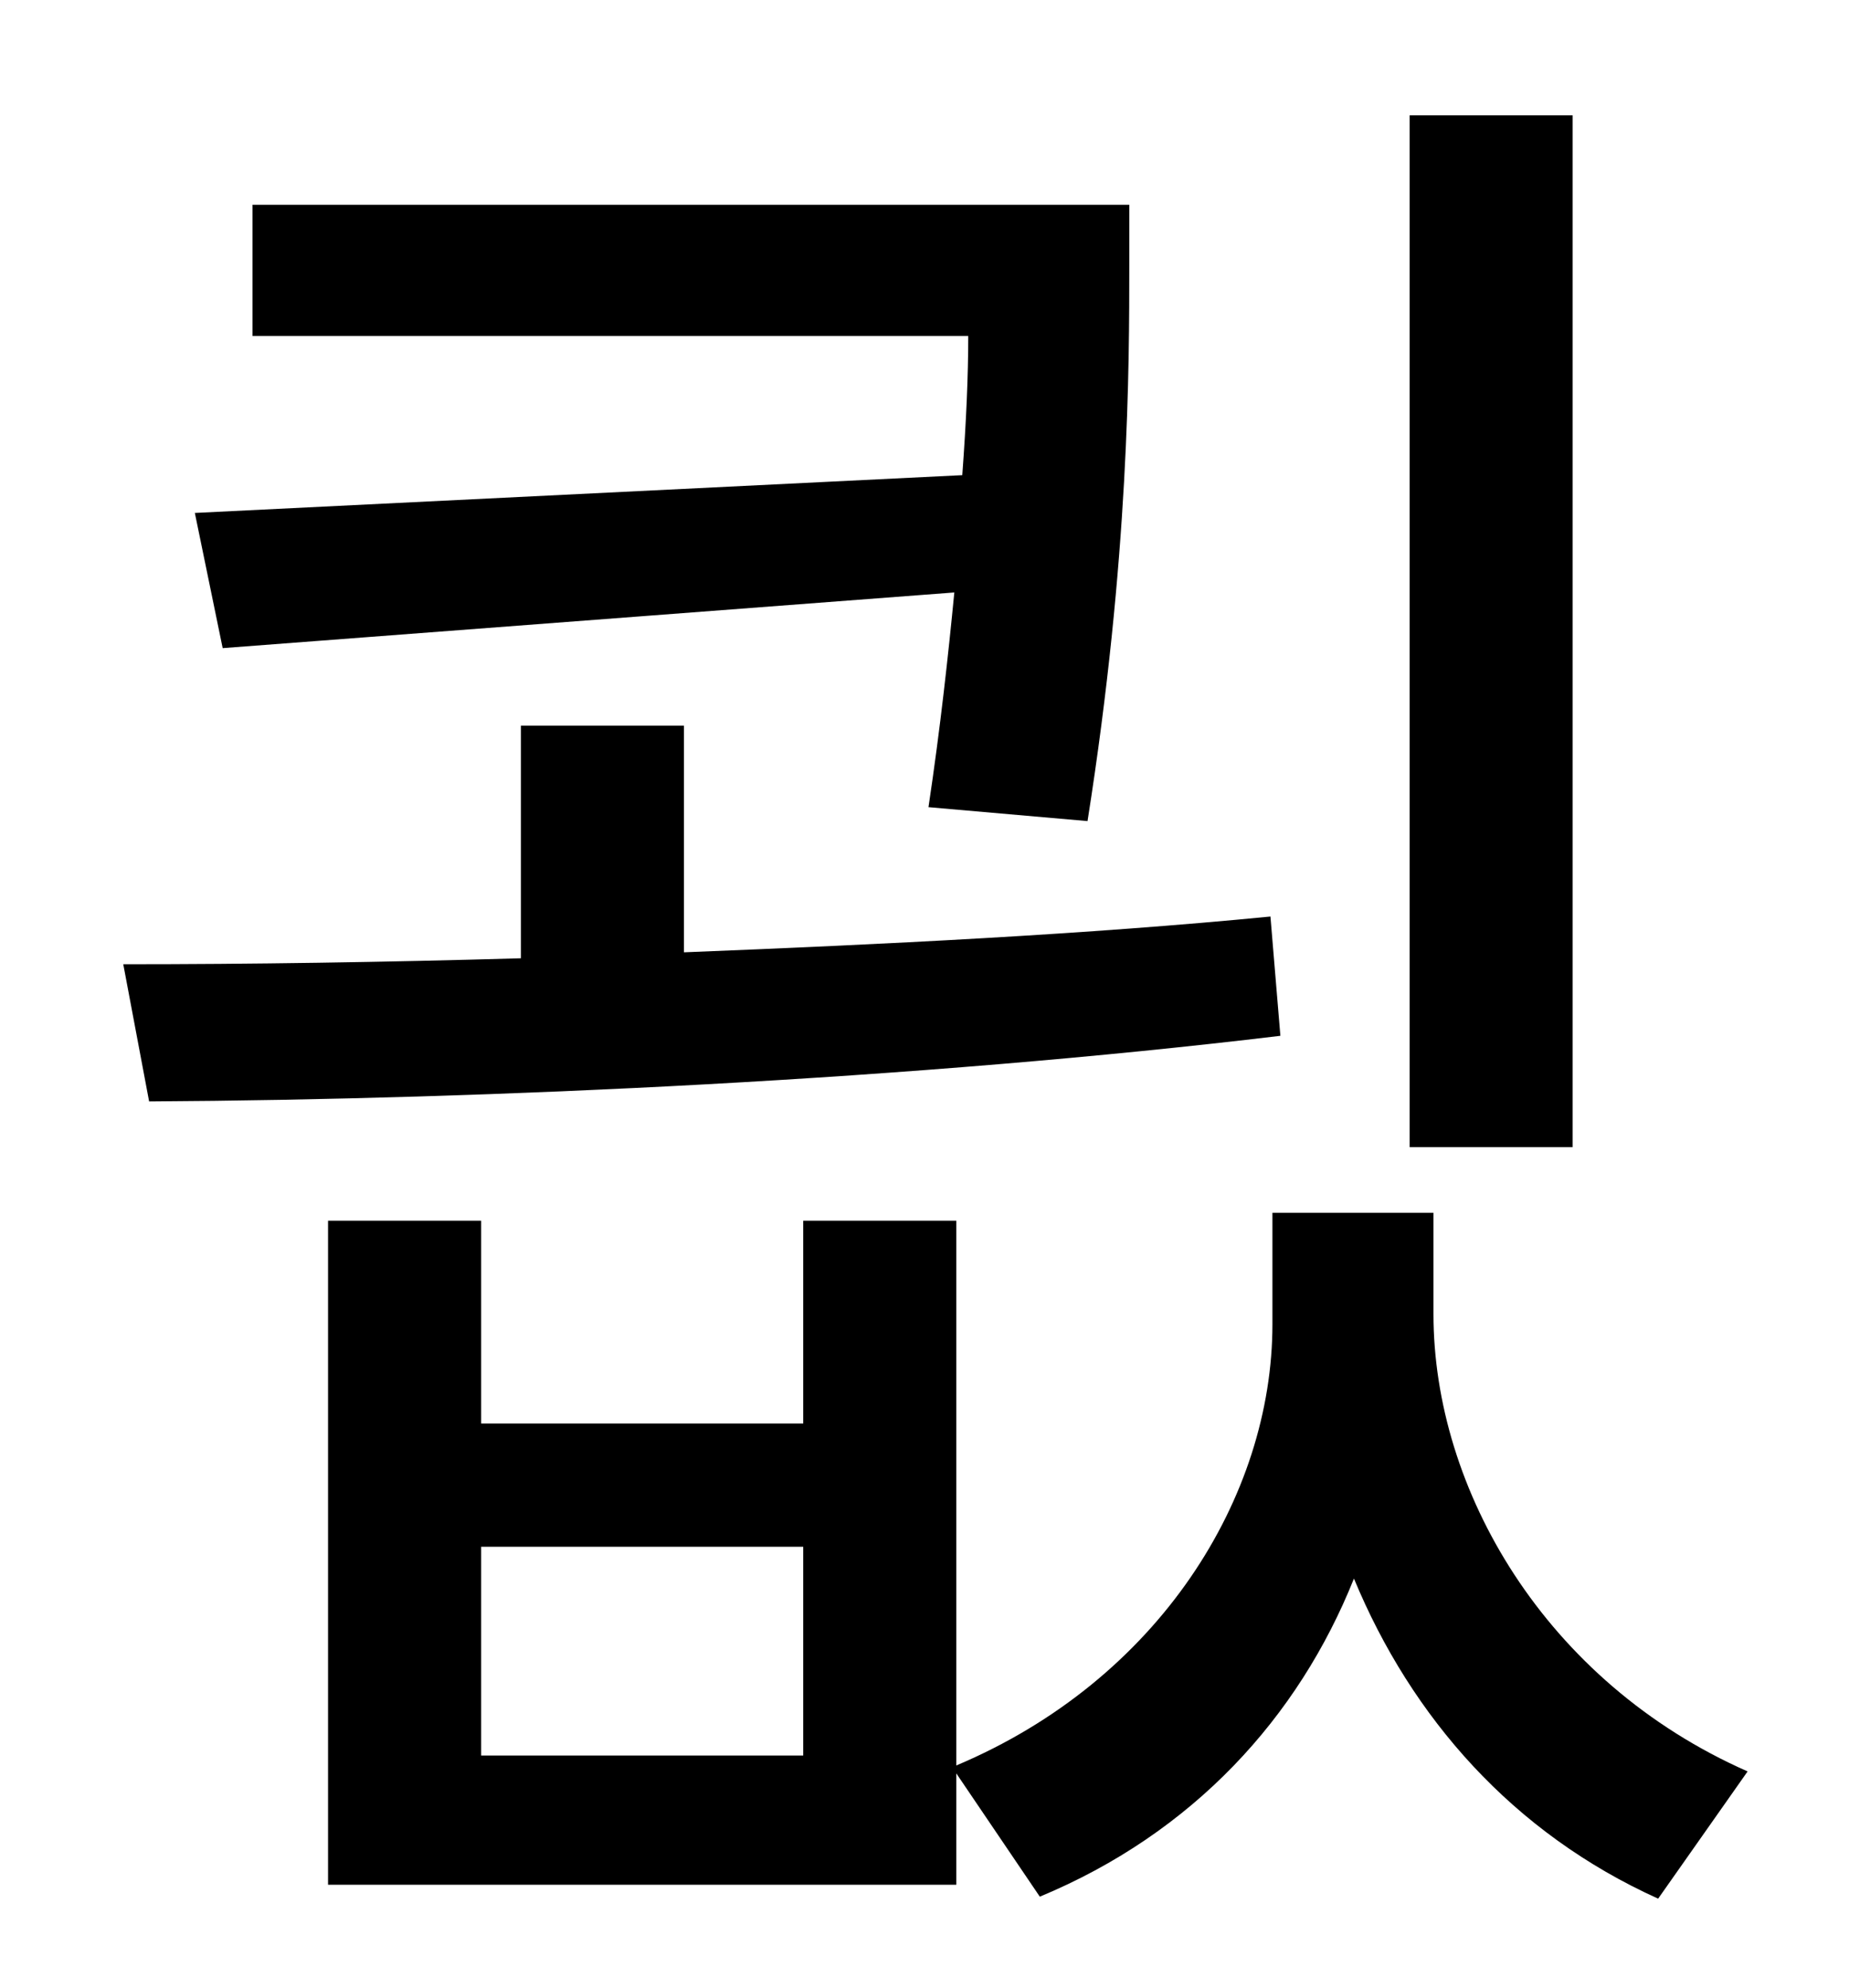 <?xml version="1.0" standalone="no"?>
<!DOCTYPE svg PUBLIC "-//W3C//DTD SVG 1.1//EN" "http://www.w3.org/Graphics/SVG/1.1/DTD/svg11.dtd" >
<svg xmlns="http://www.w3.org/2000/svg" xmlns:xlink="http://www.w3.org/1999/xlink" version="1.1" viewBox="-10 0 930 1000">
   <path fill="currentColor"
d="M781 58v519h-82v-519h82zM88 258l386 -19c2 -27 3 -50 3 -70h-360v-66h441v30c0 51 0 147 -21 280l-80 -7c6 -40 10 -77 13 -108l-368 28zM629 461l5 60c-183 22 -397 32 -569 33l-13 -69c64 0 131 -1 200 -3v-117h82v114c101 -4 203 -9 295 -18zM394 883v-105h-162v105
h162zM711 610v51c0 88 56 185 158 230l-45 64c-73 -33 -124 -91 -153 -161c-28 70 -81 128 -158 160l-42 -62v56h-316v-334h77v102h162v-102h77v274c102 -43 159 -135 159 -222v-56h81z" />
</svg>
